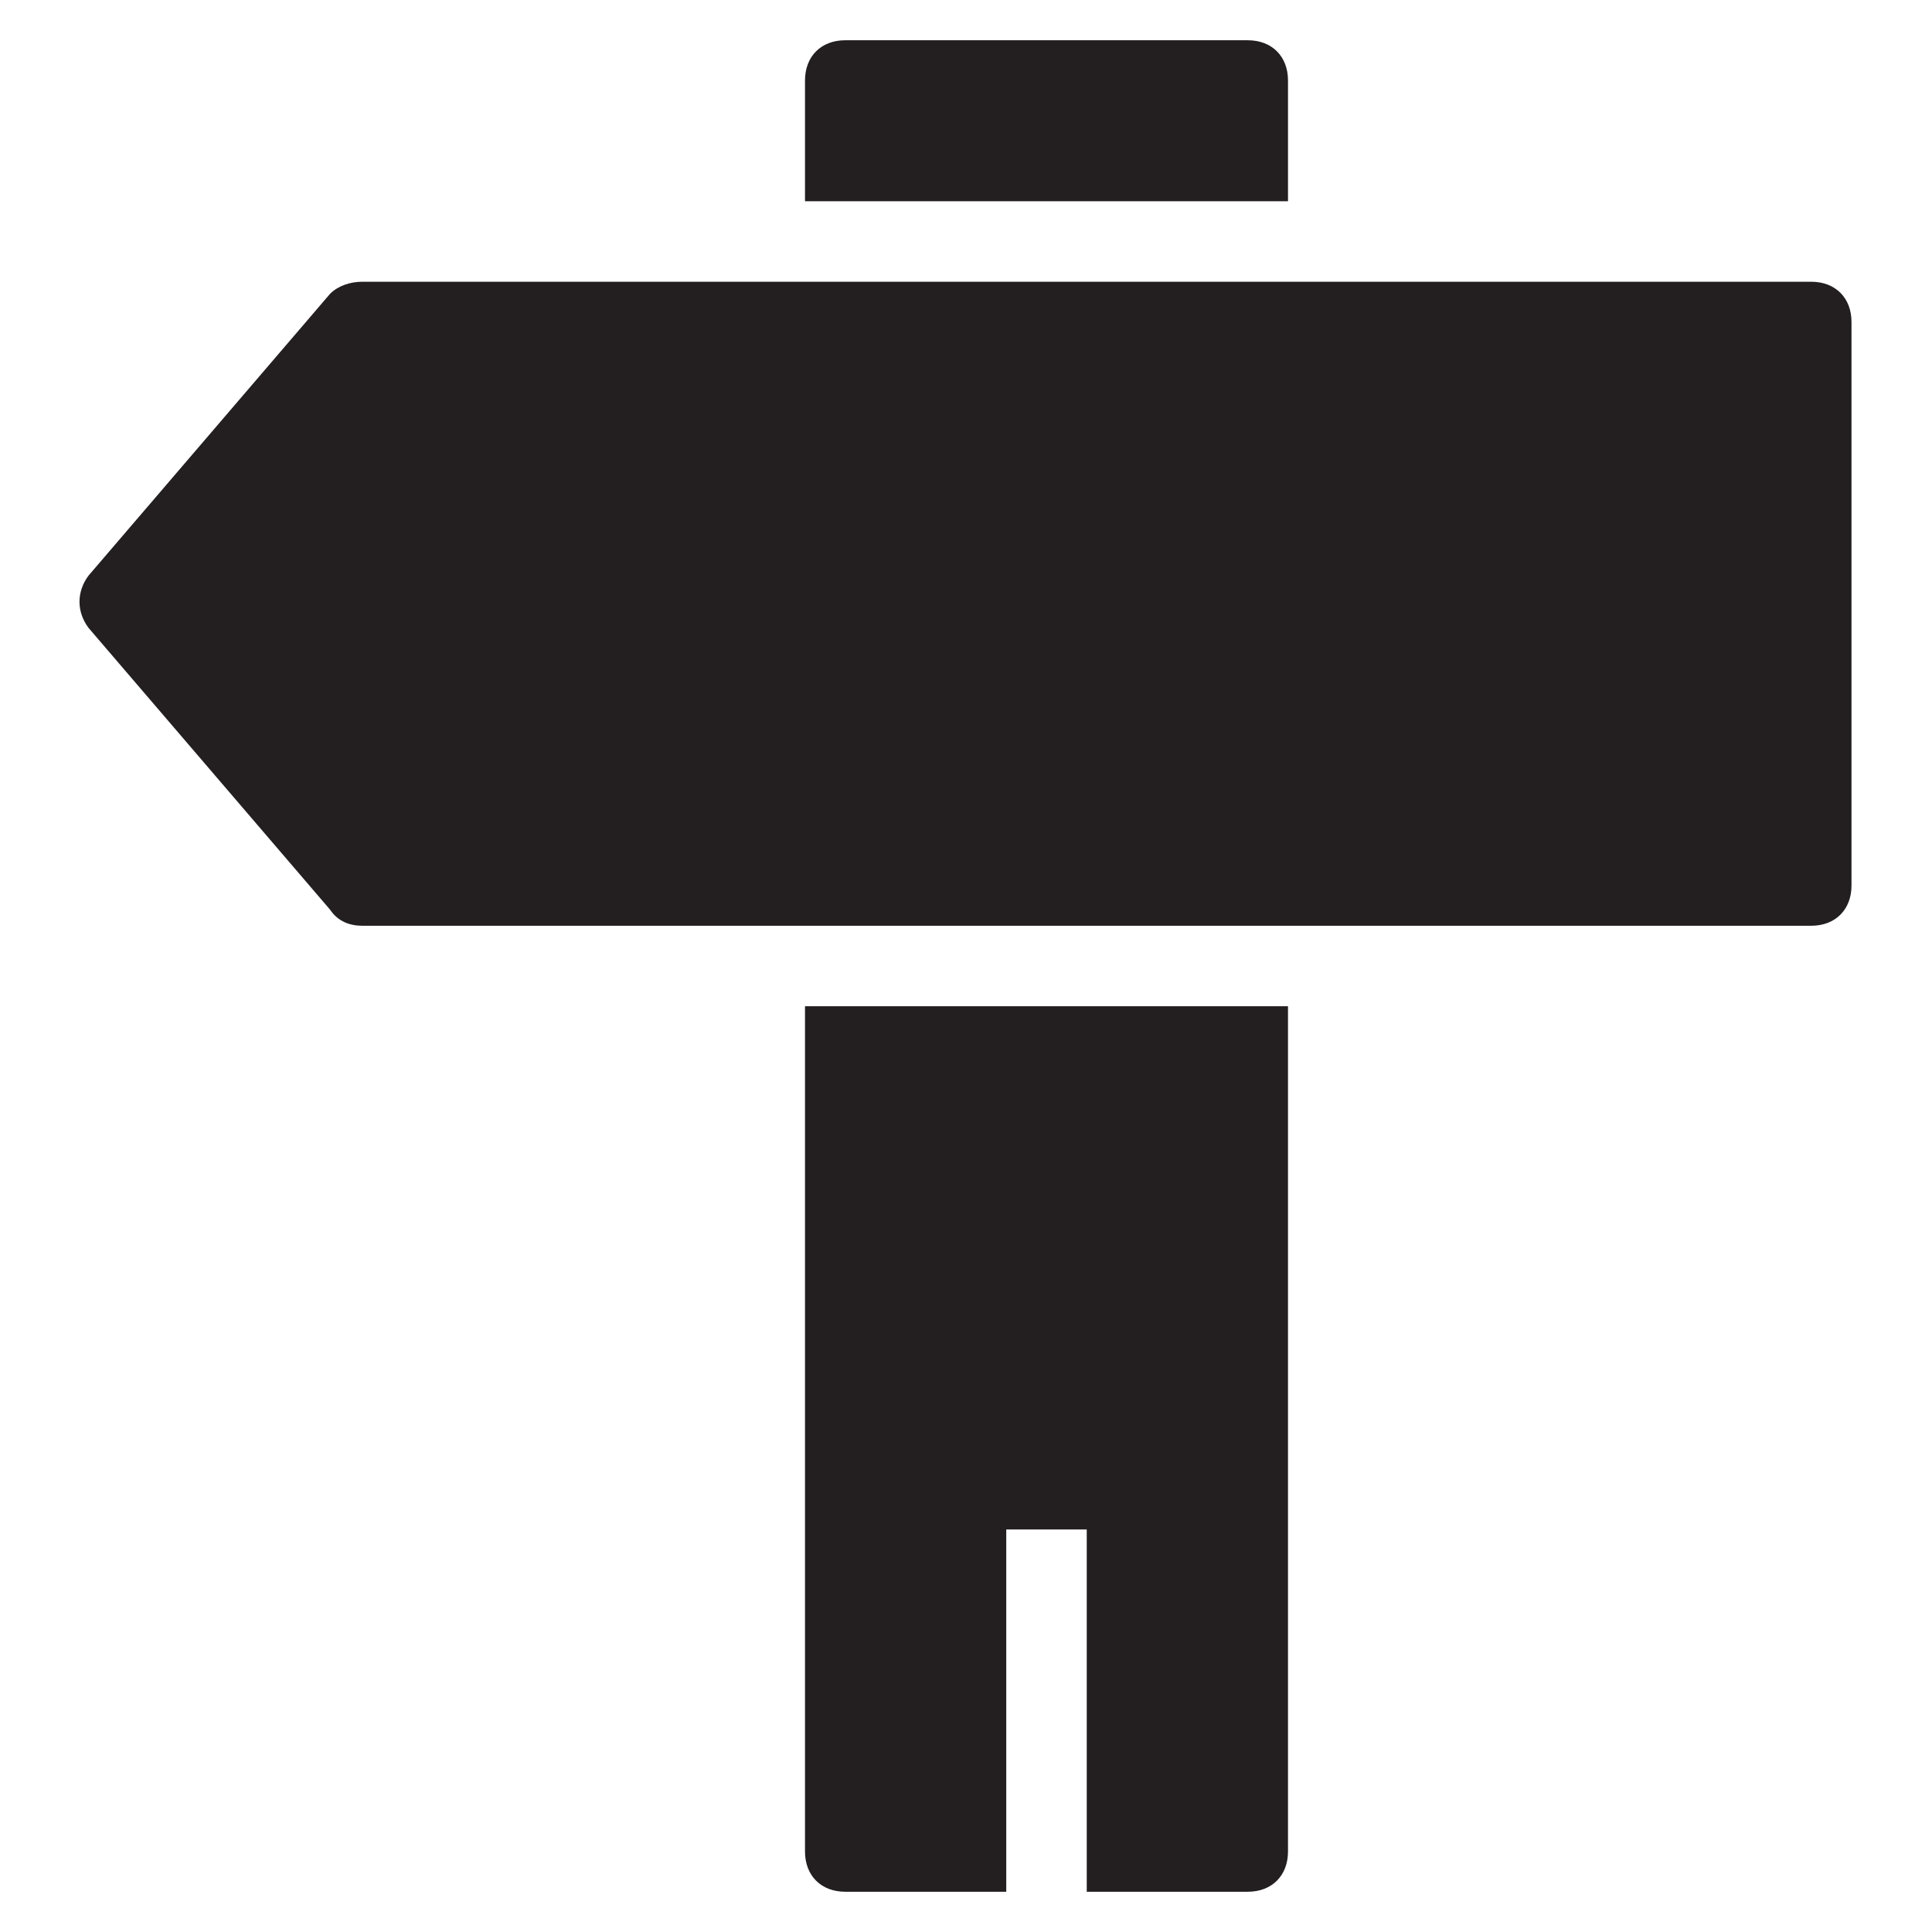 <?xml version="1.0" encoding="utf-8"?>
<!-- Generator: Adobe Illustrator 19.1.0, SVG Export Plug-In . SVG Version: 6.00 Build 0)  -->
<!DOCTYPE svg PUBLIC "-//W3C//DTD SVG 1.1//EN" "http://www.w3.org/Graphics/SVG/1.1/DTD/svg11.dtd">
<svg version="1.1" id="Layer_49" xmlns="http://www.w3.org/2000/svg" xmlns:xlink="http://www.w3.org/1999/xlink" x="0px" y="0px"
	 width="48px" height="48px" viewBox="0 0 48 48" enable-background="new 0 0 48 48" xml:space="preserve">
<path fill="#231F20" d="M45,7H9C8.7,7,8.4,7.1,8.2,7.3l-6,7c-0.3,0.4-0.3,0.9,0,1.3l6,7C8.4,22.9,8.7,23,9,23h36c0.6,0,1-0.4,1-1V8
	C46,7.4,45.6,7,45,7z"/>
<path id="color_49_" fill="#231F20" d="M32,2c0-0.6-0.4-1-1-1H21c-0.6,0-1,0.4-1,1v3h12V2z"/>
<path id="color_48_" fill="#231F20" d="M20,46c0,0.6,0.4,1,1,1h4v-9h2v9h4c0.6,0,1-0.4,1-1V25H20V46z"/>
</svg>

